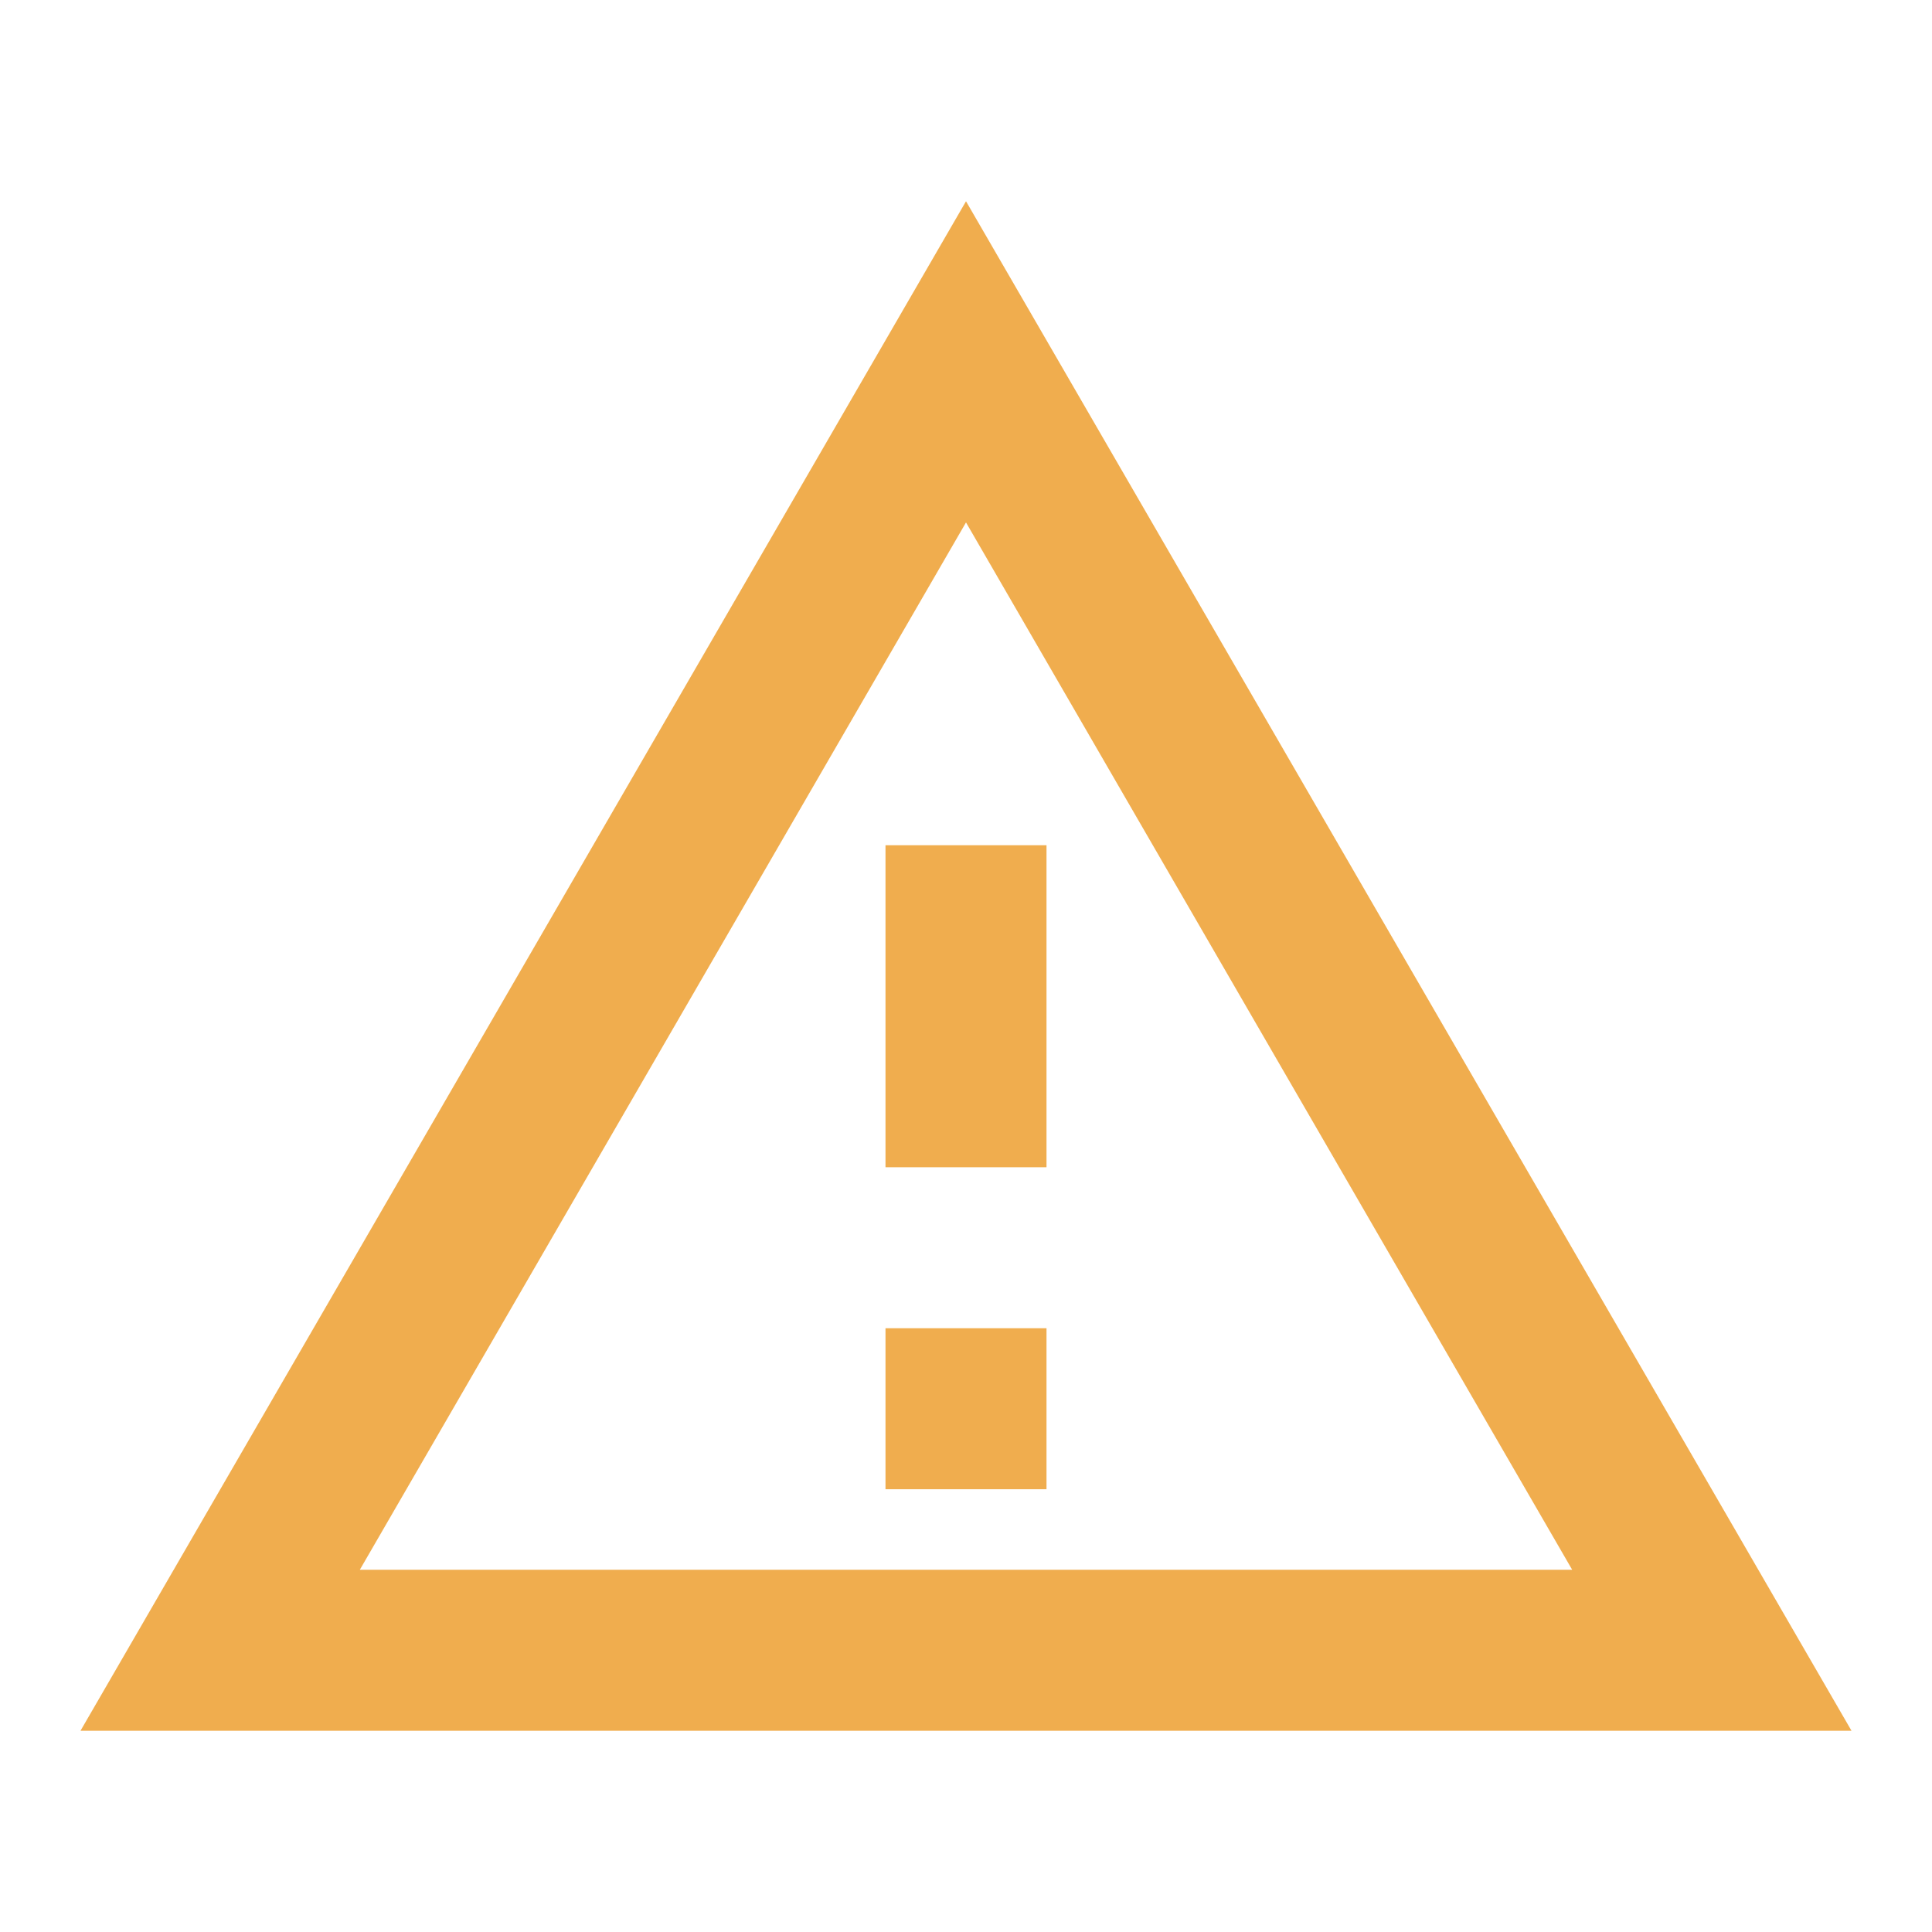 <svg width="24" height="24" viewBox="0 0 24 24" fill="none" xmlns="http://www.w3.org/2000/svg">
<path d="M12 6.49L19.53 19.5H4.47L12 6.49ZM12 2.5L1 21.5H23L12 2.5ZM13 16.5H11V18.5H13V16.5ZM13 10.5H11V14.5H13V10.5Z" fill="#f0ad4e"/>
</svg>
